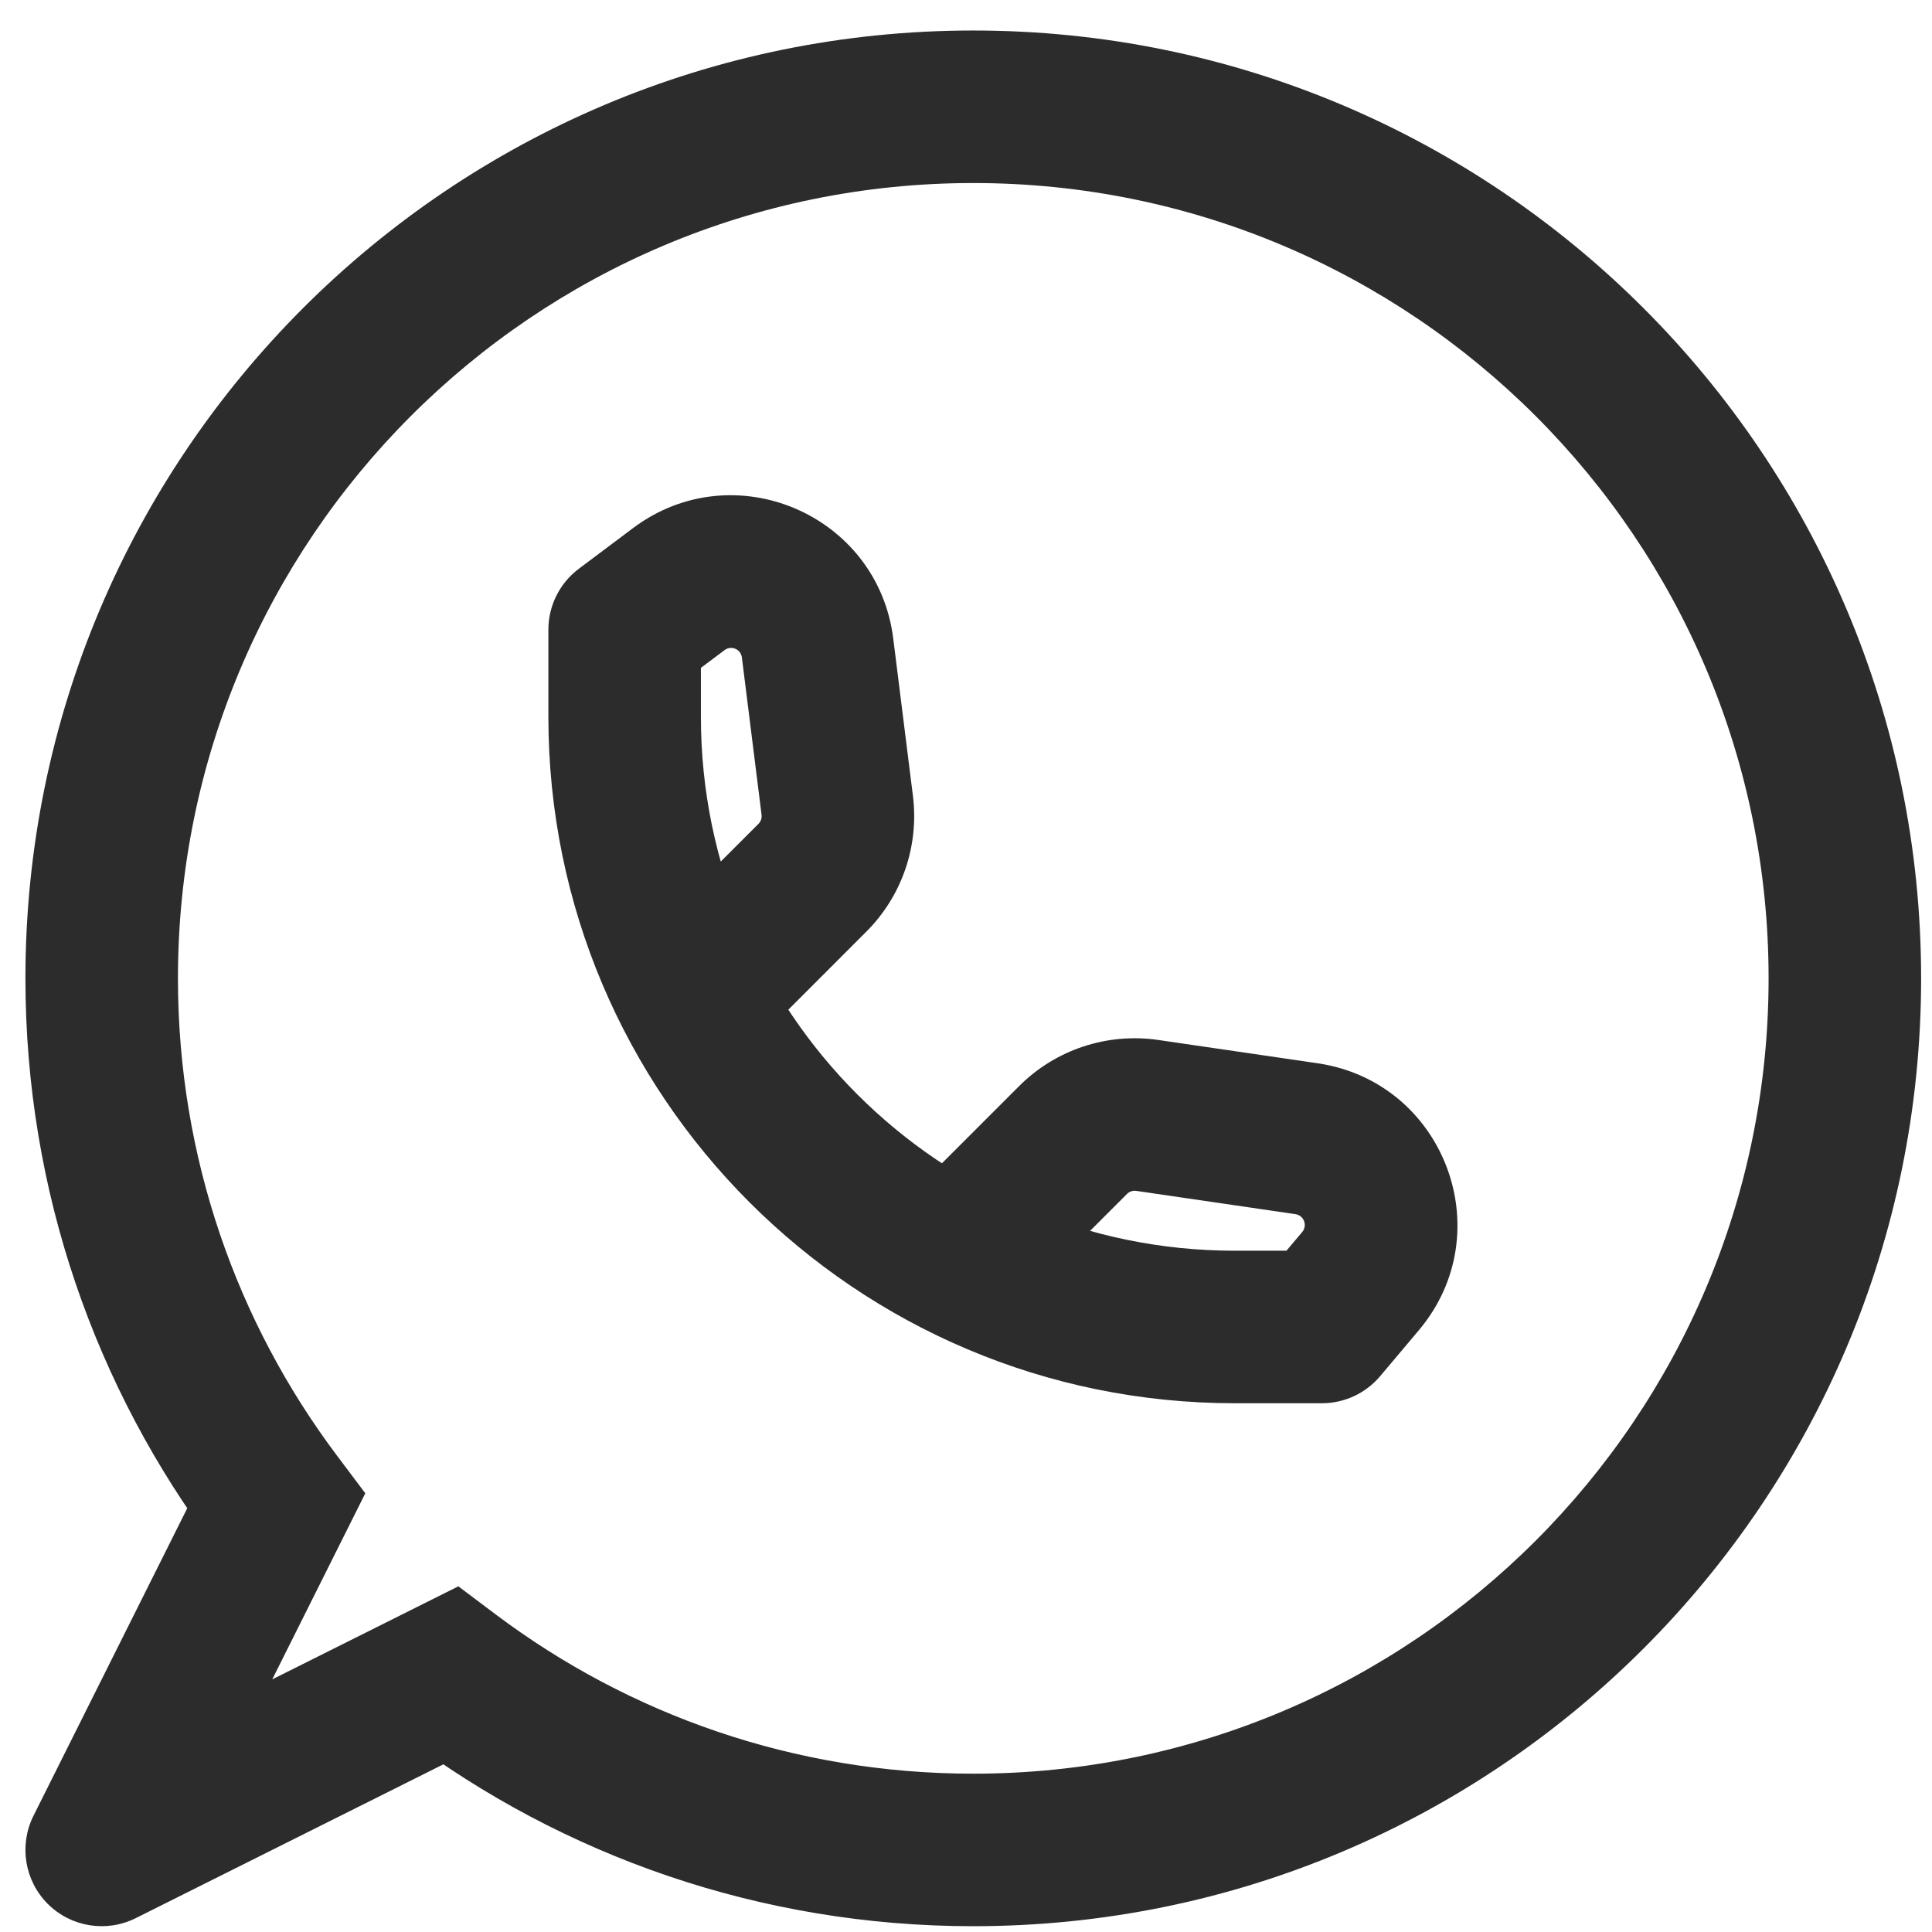<svg width="38" height="38" viewBox="0 0 38 38" fill="none" xmlns="http://www.w3.org/2000/svg">
<g id="button">
<path id="Vector" d="M5.428 29.53L6.77 30.201L7.185 29.371L6.627 28.629L5.428 29.53ZM8.856 32.958L9.757 31.759L9.015 31.201L8.185 31.616L8.856 32.958ZM2 36.386L0.658 35.715C0.37 36.292 0.483 36.99 0.939 37.447C1.396 37.903 2.093 38.016 2.671 37.727L2 36.386ZM12.286 12.386L11.386 11.186C11.008 11.469 10.786 11.914 10.786 12.386H12.286ZM26 26.1V27.6C26.442 27.6 26.862 27.405 27.147 27.066L26 26.1ZM13.351 11.587L12.451 10.387L13.351 11.587ZM16.081 12.746L14.592 12.932V12.932L16.081 12.746ZM16.467 15.84L17.956 15.653V15.653L16.467 15.84ZM15.979 17.264L14.918 16.204L15.979 17.264ZM26.76 25.198L25.613 24.232L26.76 25.198ZM25.697 22.397L25.914 20.913L25.697 22.397ZM22.566 21.939L22.783 20.455L22.566 21.939ZM21.106 22.423L22.166 23.484V23.484L21.106 22.423ZM0.5 19.243C0.5 23.439 1.888 27.314 4.229 30.431L6.627 28.629C4.663 26.014 3.5 22.767 3.5 19.243H0.5ZM19.143 0.6C8.847 0.6 0.5 8.947 0.5 19.243H3.5C3.5 10.604 10.504 3.6 19.143 3.6V0.6ZM37.786 19.243C37.786 8.947 29.439 0.6 19.143 0.6V3.6C27.782 3.6 34.786 10.604 34.786 19.243H37.786ZM19.143 37.886C29.439 37.886 37.786 29.539 37.786 19.243H34.786C34.786 27.882 27.782 34.886 19.143 34.886V37.886ZM7.955 34.157C11.071 36.498 14.947 37.886 19.143 37.886V34.886C15.619 34.886 12.372 33.722 9.757 31.759L7.955 34.157ZM2.671 37.727L9.527 34.299L8.185 31.616L1.329 35.044L2.671 37.727ZM4.086 28.859L0.658 35.715L3.342 37.057L6.77 30.201L4.086 28.859ZM10.786 12.386V14.1H13.786V12.386H10.786ZM24.286 27.6H26V24.6H24.286V27.6ZM10.786 14.1C10.786 21.556 16.83 27.6 24.286 27.6V24.6C18.487 24.6 13.786 19.899 13.786 14.1H10.786ZM13.186 13.586L14.251 12.787L12.451 10.387L11.386 11.186L13.186 13.586ZM14.592 12.932L14.979 16.026L17.956 15.653L17.569 12.56L14.592 12.932ZM14.918 16.204L12.939 18.182L15.061 20.304L17.039 18.325L14.918 16.204ZM14.979 16.026C14.987 16.091 14.965 16.157 14.918 16.204L17.039 18.325C17.741 17.624 18.079 16.638 17.956 15.653L14.979 16.026ZM14.251 12.787C14.383 12.688 14.572 12.768 14.592 12.932L17.569 12.56C17.263 10.111 14.425 8.906 12.451 10.387L14.251 12.787ZM27.147 27.066L27.907 26.164L25.613 24.232L24.853 25.134L27.147 27.066ZM25.914 20.913L22.783 20.455L22.349 23.423L25.48 23.881L25.914 20.913ZM20.045 21.362L18.082 23.325L20.203 25.447L22.166 23.484L20.045 21.362ZM22.783 20.455C21.778 20.308 20.763 20.644 20.045 21.362L22.166 23.484C22.214 23.436 22.282 23.413 22.349 23.423L22.783 20.455ZM27.907 26.164C29.53 24.237 28.406 21.278 25.914 20.913L25.48 23.881C25.646 23.906 25.721 24.103 25.613 24.232L27.907 26.164Z" fill="#2C2C2C"/>
</g>
</svg>
